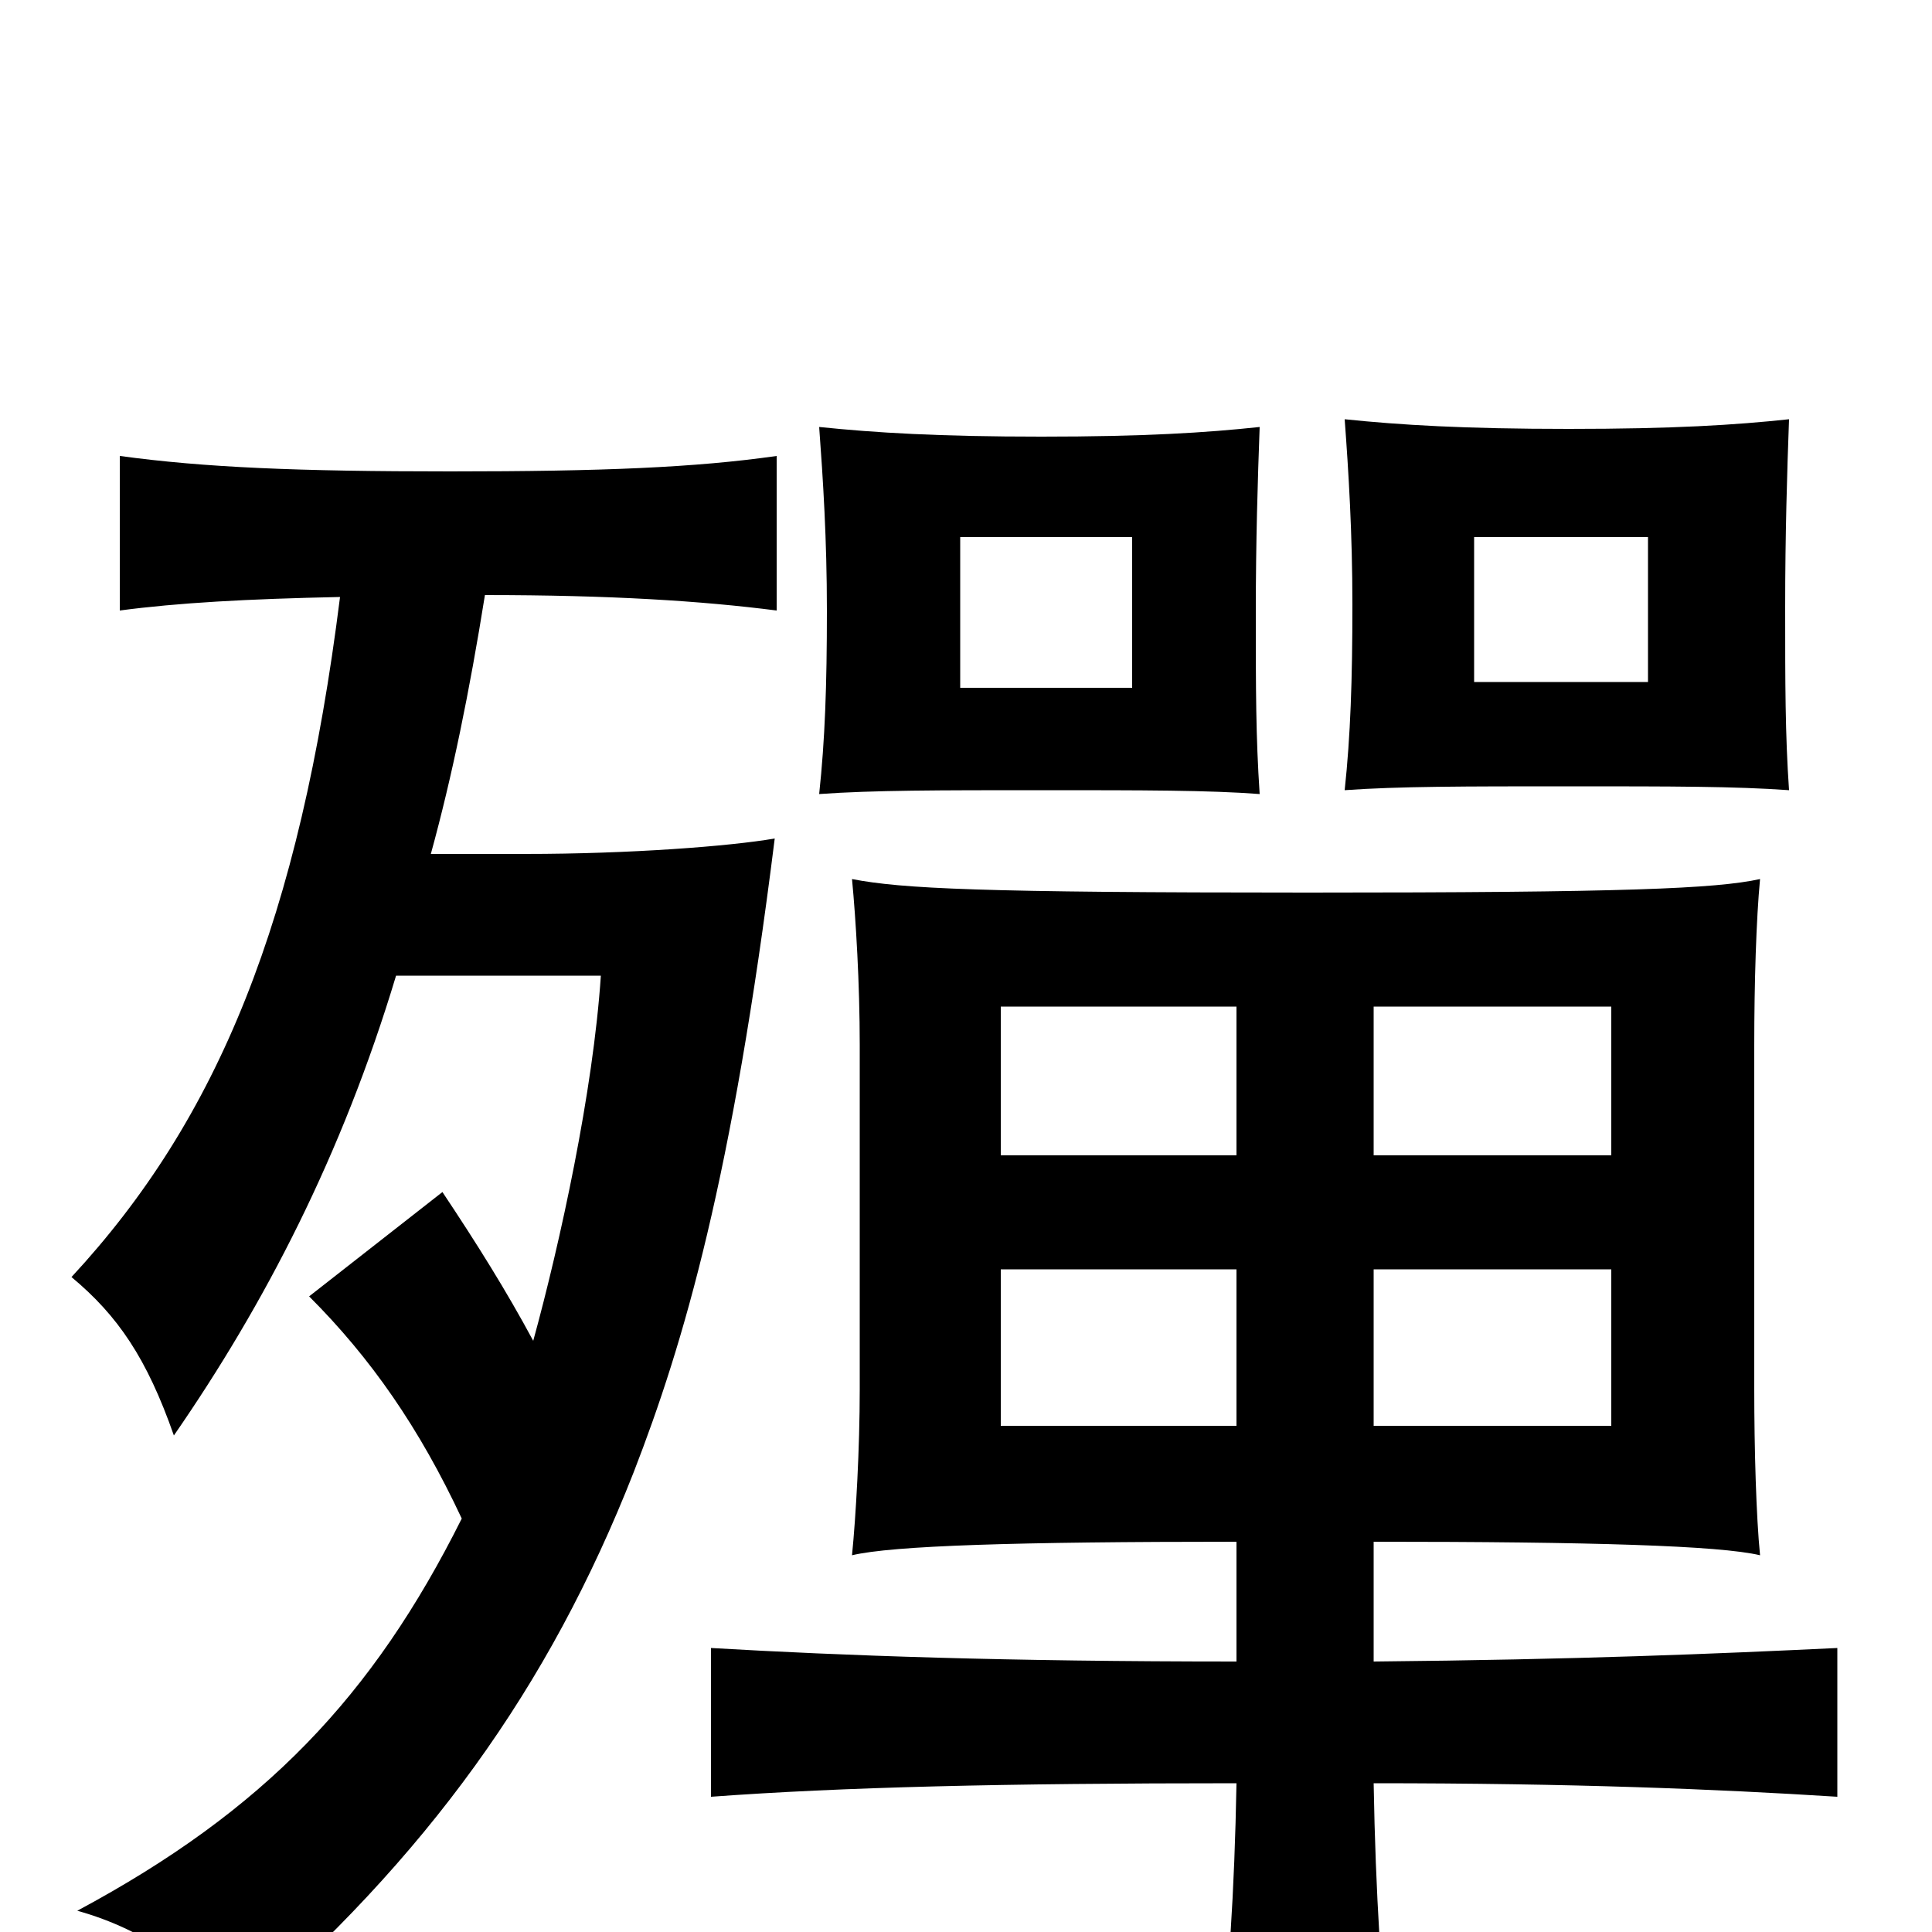 <svg xmlns="http://www.w3.org/2000/svg" viewBox="0 -1000 1000 1000">
	<path fill="#000000" d="M586 -644H497V-722H586ZM652 -589C650 -619 650 -643 650 -683C650 -720 651 -752 652 -779C624 -776 592 -774 539 -774C486 -774 453 -776 424 -779C426 -752 428 -721 428 -684C428 -645 427 -617 424 -589C452 -591 486 -591 539 -591C592 -591 626 -591 652 -589ZM853 -647H763V-722H853ZM926 -591C924 -620 924 -646 924 -686C924 -723 925 -756 926 -783C898 -780 866 -778 812 -778C758 -778 725 -780 696 -783C698 -756 700 -724 700 -687C700 -648 699 -619 696 -591C724 -593 758 -593 812 -593C866 -593 898 -593 926 -591ZM640 -262H518V-343H640ZM711 -343H834V-262H711ZM640 -402H518V-479H640ZM711 -479H834V-402H711ZM711 -140V-202C824 -202 890 -200 911 -195C909 -215 908 -250 908 -281V-459C908 -491 909 -524 911 -545C888 -540 841 -538 677 -538C507 -538 467 -540 441 -545C443 -524 445 -491 445 -459V-281C445 -250 443 -215 441 -195C462 -200 526 -202 640 -202V-140C520 -140 437 -143 368 -147V-70C436 -75 519 -77 640 -77C639 -21 636 24 630 80H720C715 24 712 -19 711 -77C814 -77 888 -74 951 -70V-147C888 -144 817 -141 711 -140ZM276 -306C262 -332 247 -356 229 -383L160 -329C192 -297 217 -261 239 -214C193 -122 137 -63 40 -11C76 -1 104 20 123 46C221 -39 284 -126 328 -238C354 -305 379 -390 401 -566C378 -562 326 -558 272 -558H223C234 -598 243 -642 251 -692C316 -692 363 -689 402 -684V-764C360 -758 312 -756 233 -756C154 -756 106 -758 62 -764V-684C92 -688 128 -690 176 -691C155 -524 113 -421 37 -339C61 -319 76 -297 90 -257C137 -325 177 -402 205 -495H311C307 -435 290 -357 276 -306Z"/>
</svg>
